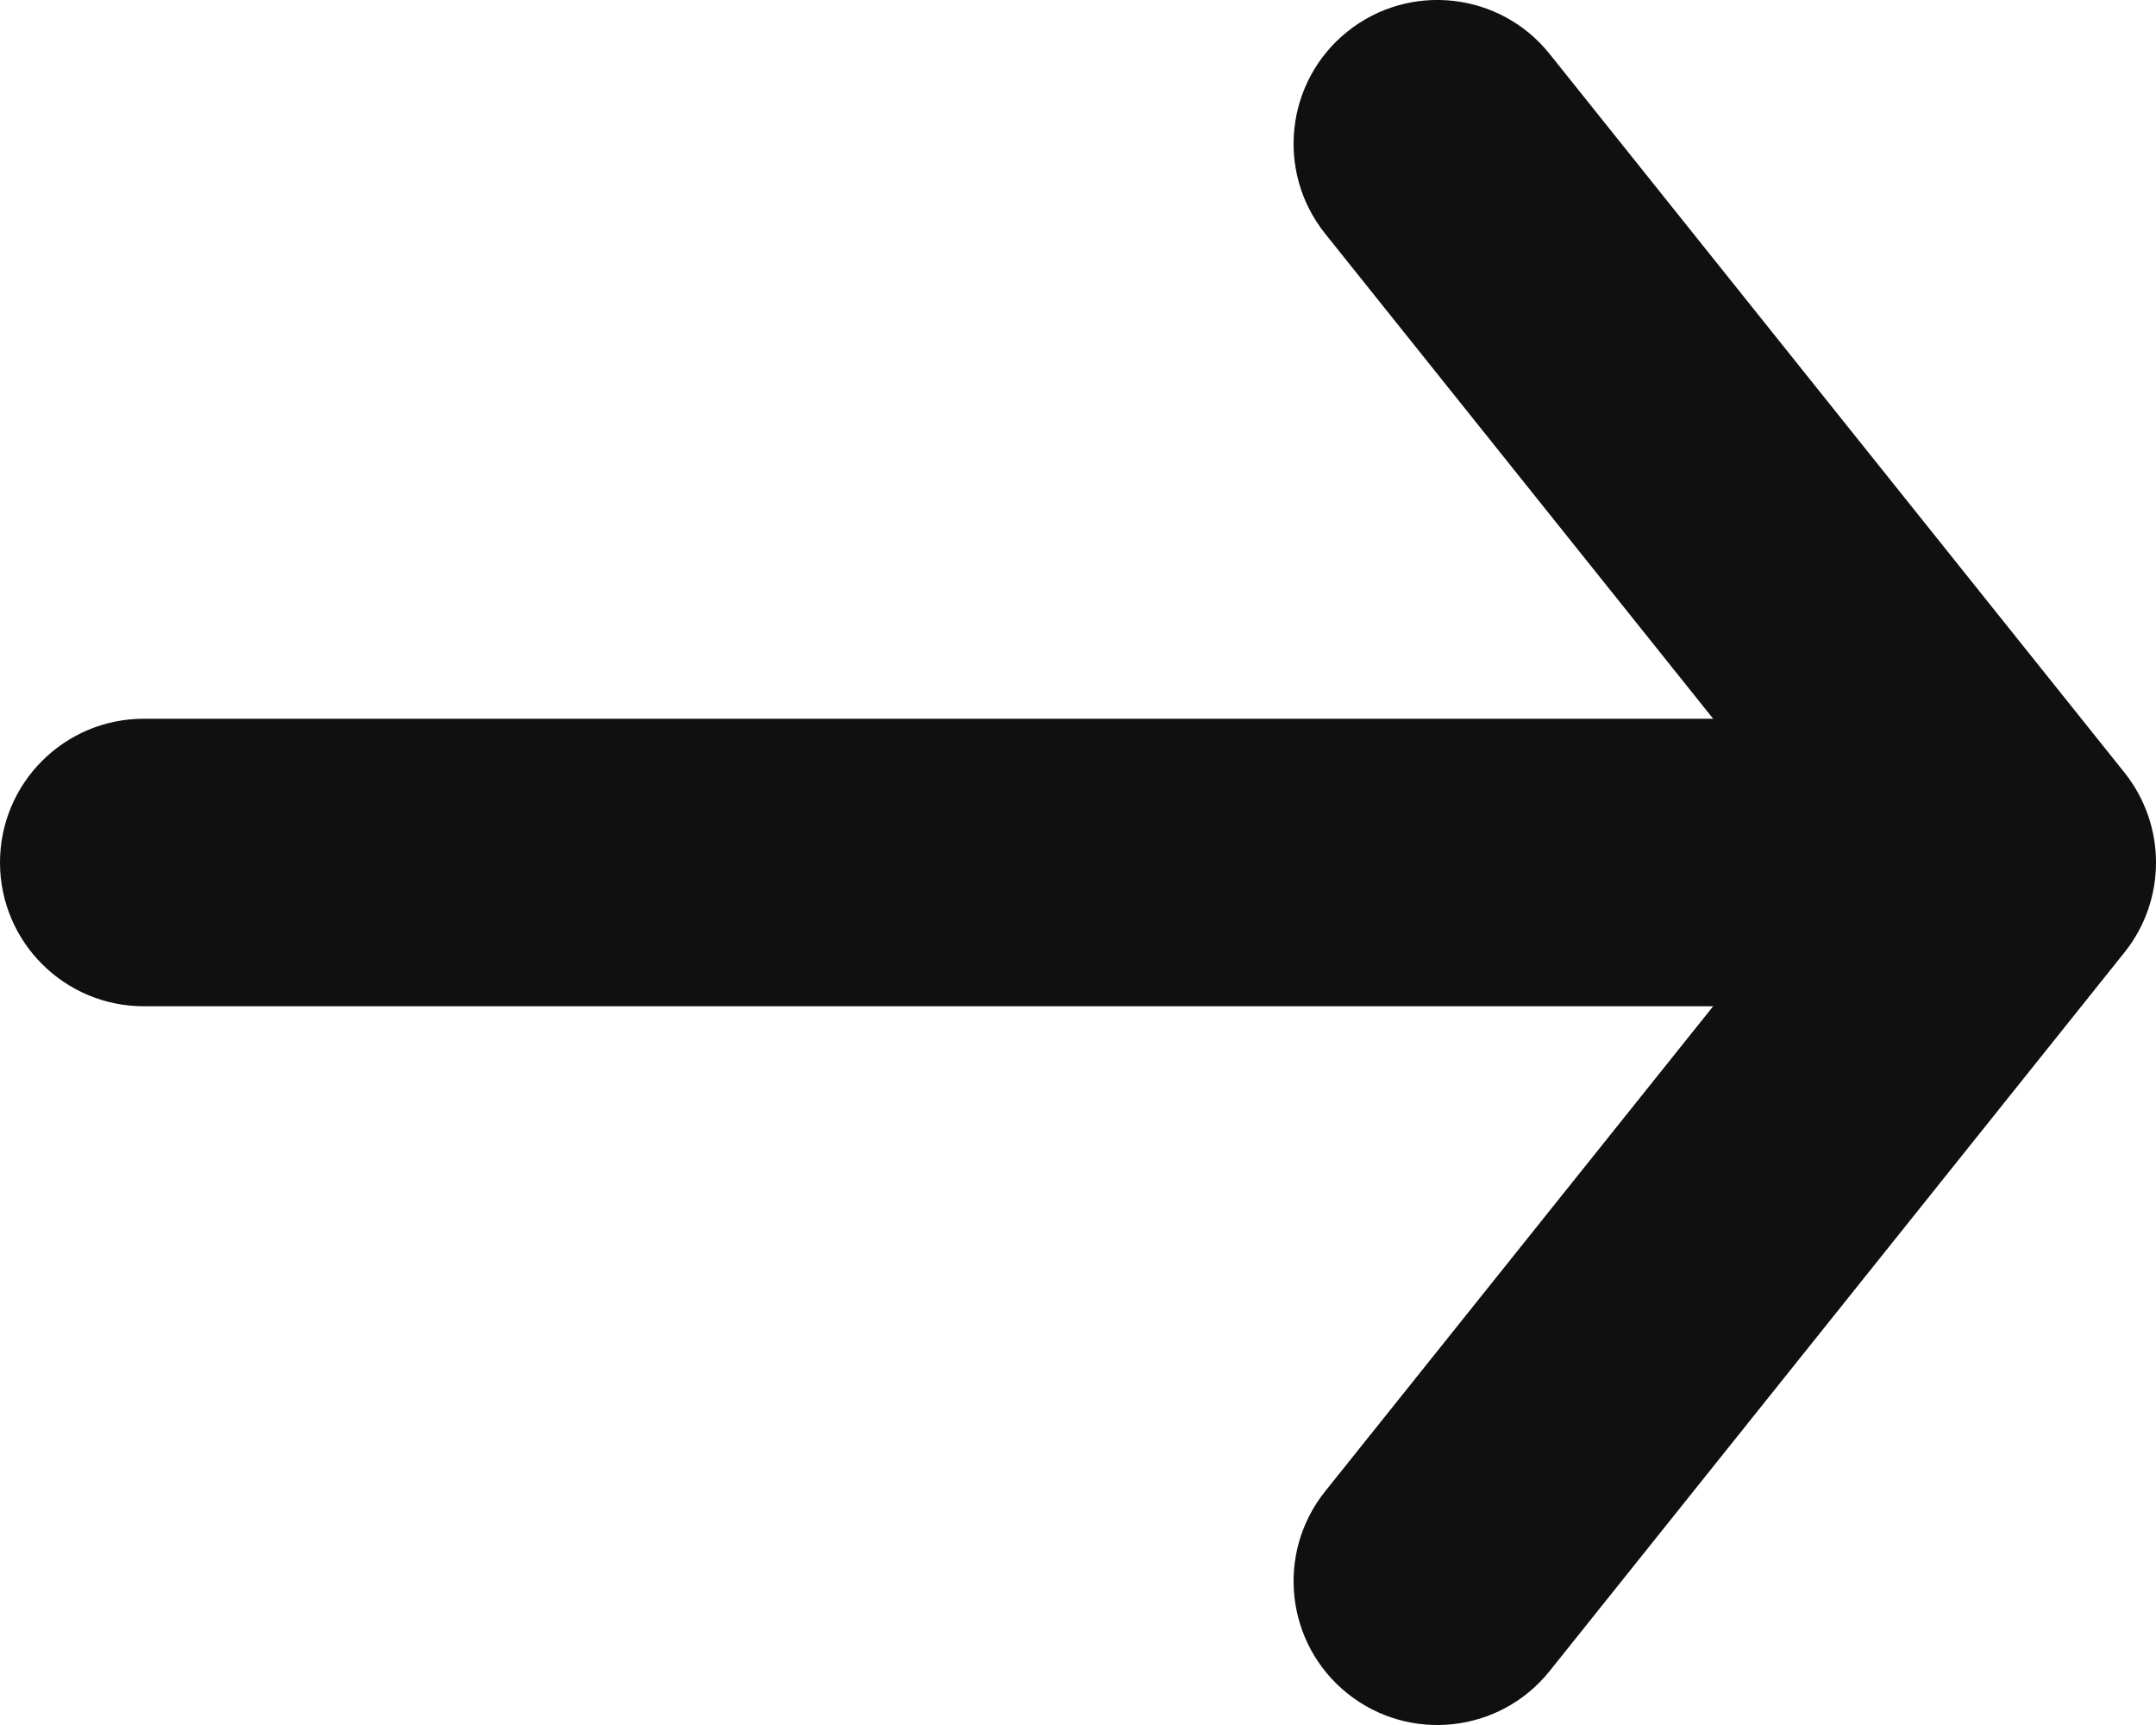<svg width="15" height="12" viewBox="0 0 15 12" fill="none" xmlns="http://www.w3.org/2000/svg">
<path fill-rule="evenodd" clip-rule="evenodd" d="M9.375 0.219C9.807 -0.126 10.436 -0.056 10.781 0.375L14.781 5.375C15.073 5.741 15.073 6.26 14.781 6.625L10.781 11.625C10.436 12.056 9.807 12.126 9.375 11.781C8.944 11.436 8.874 10.807 9.219 10.375L11.919 7H1C0.448 7 0 6.552 0 6C0 5.448 0.448 5 1 5H11.919L9.219 1.625C8.874 1.193 8.944 0.564 9.375 0.219Z" fill="#101010"/>
</svg>
